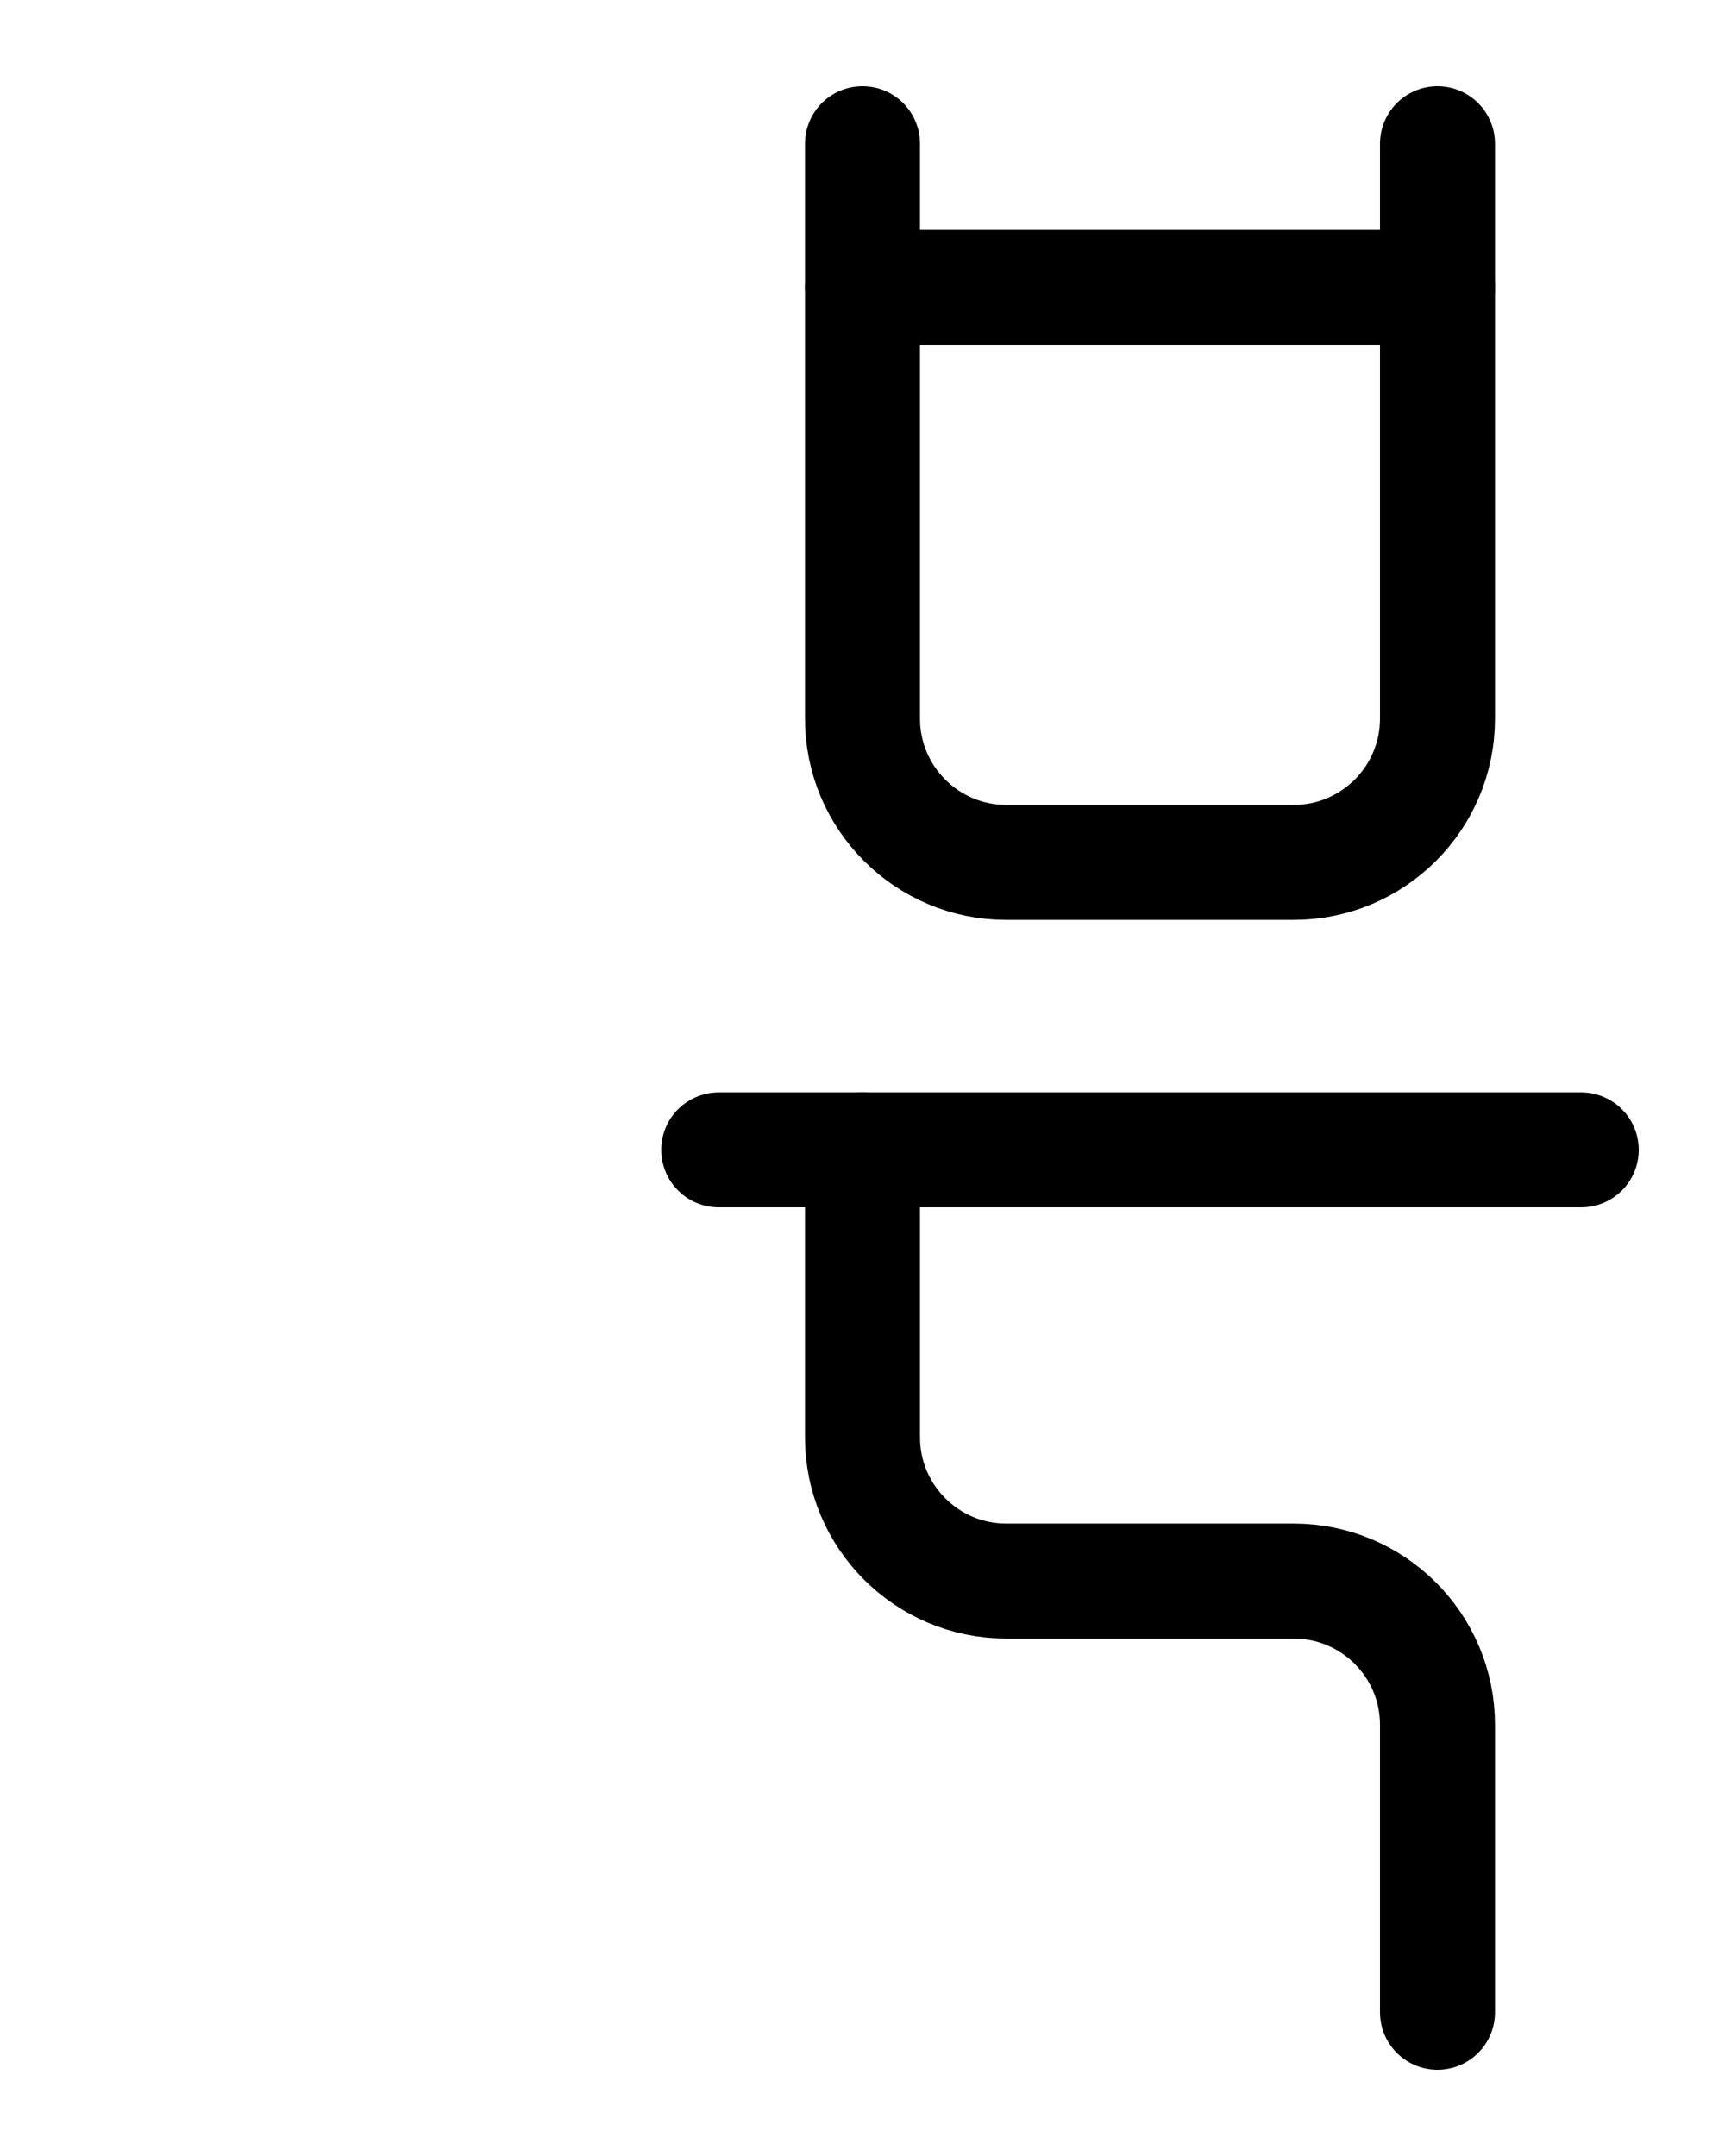 <?xml version="1.0" encoding="utf-8"?>
<!-- Generator: Adobe Illustrator 26.0.0, SVG Export Plug-In . SVG Version: 6.00 Build 0)  -->
<svg version="1.1" id="图层_1" xmlns="http://www.w3.org/2000/svg" xmlns:xlink="http://www.w3.org/1999/xlink" x="0px" y="0px"
	 viewBox="0 0 720 900" style="enable-background:new 0 0 720 900;" xml:space="preserve">
<style type="text/css">
	.st0{fill:none;stroke:#000000;stroke-width:48;stroke-linecap:round;stroke-linejoin:round;stroke-miterlimit:10;}
</style>
<path class="st0" d="M360,60v240c0,33.1,26.9,60,60,60h120c33.1,0,60-26.9,60-60V60"/>
<line class="st0" x1="360" y1="120" x2="600" y2="120"/>
<line class="st0" x1="300" y1="480" x2="660" y2="480"/>
<path class="st0" d="M600,840V720c0-33.1-26.9-60-60-60H420c-33.1,0-60-26.9-60-60V480"/>
</svg>
